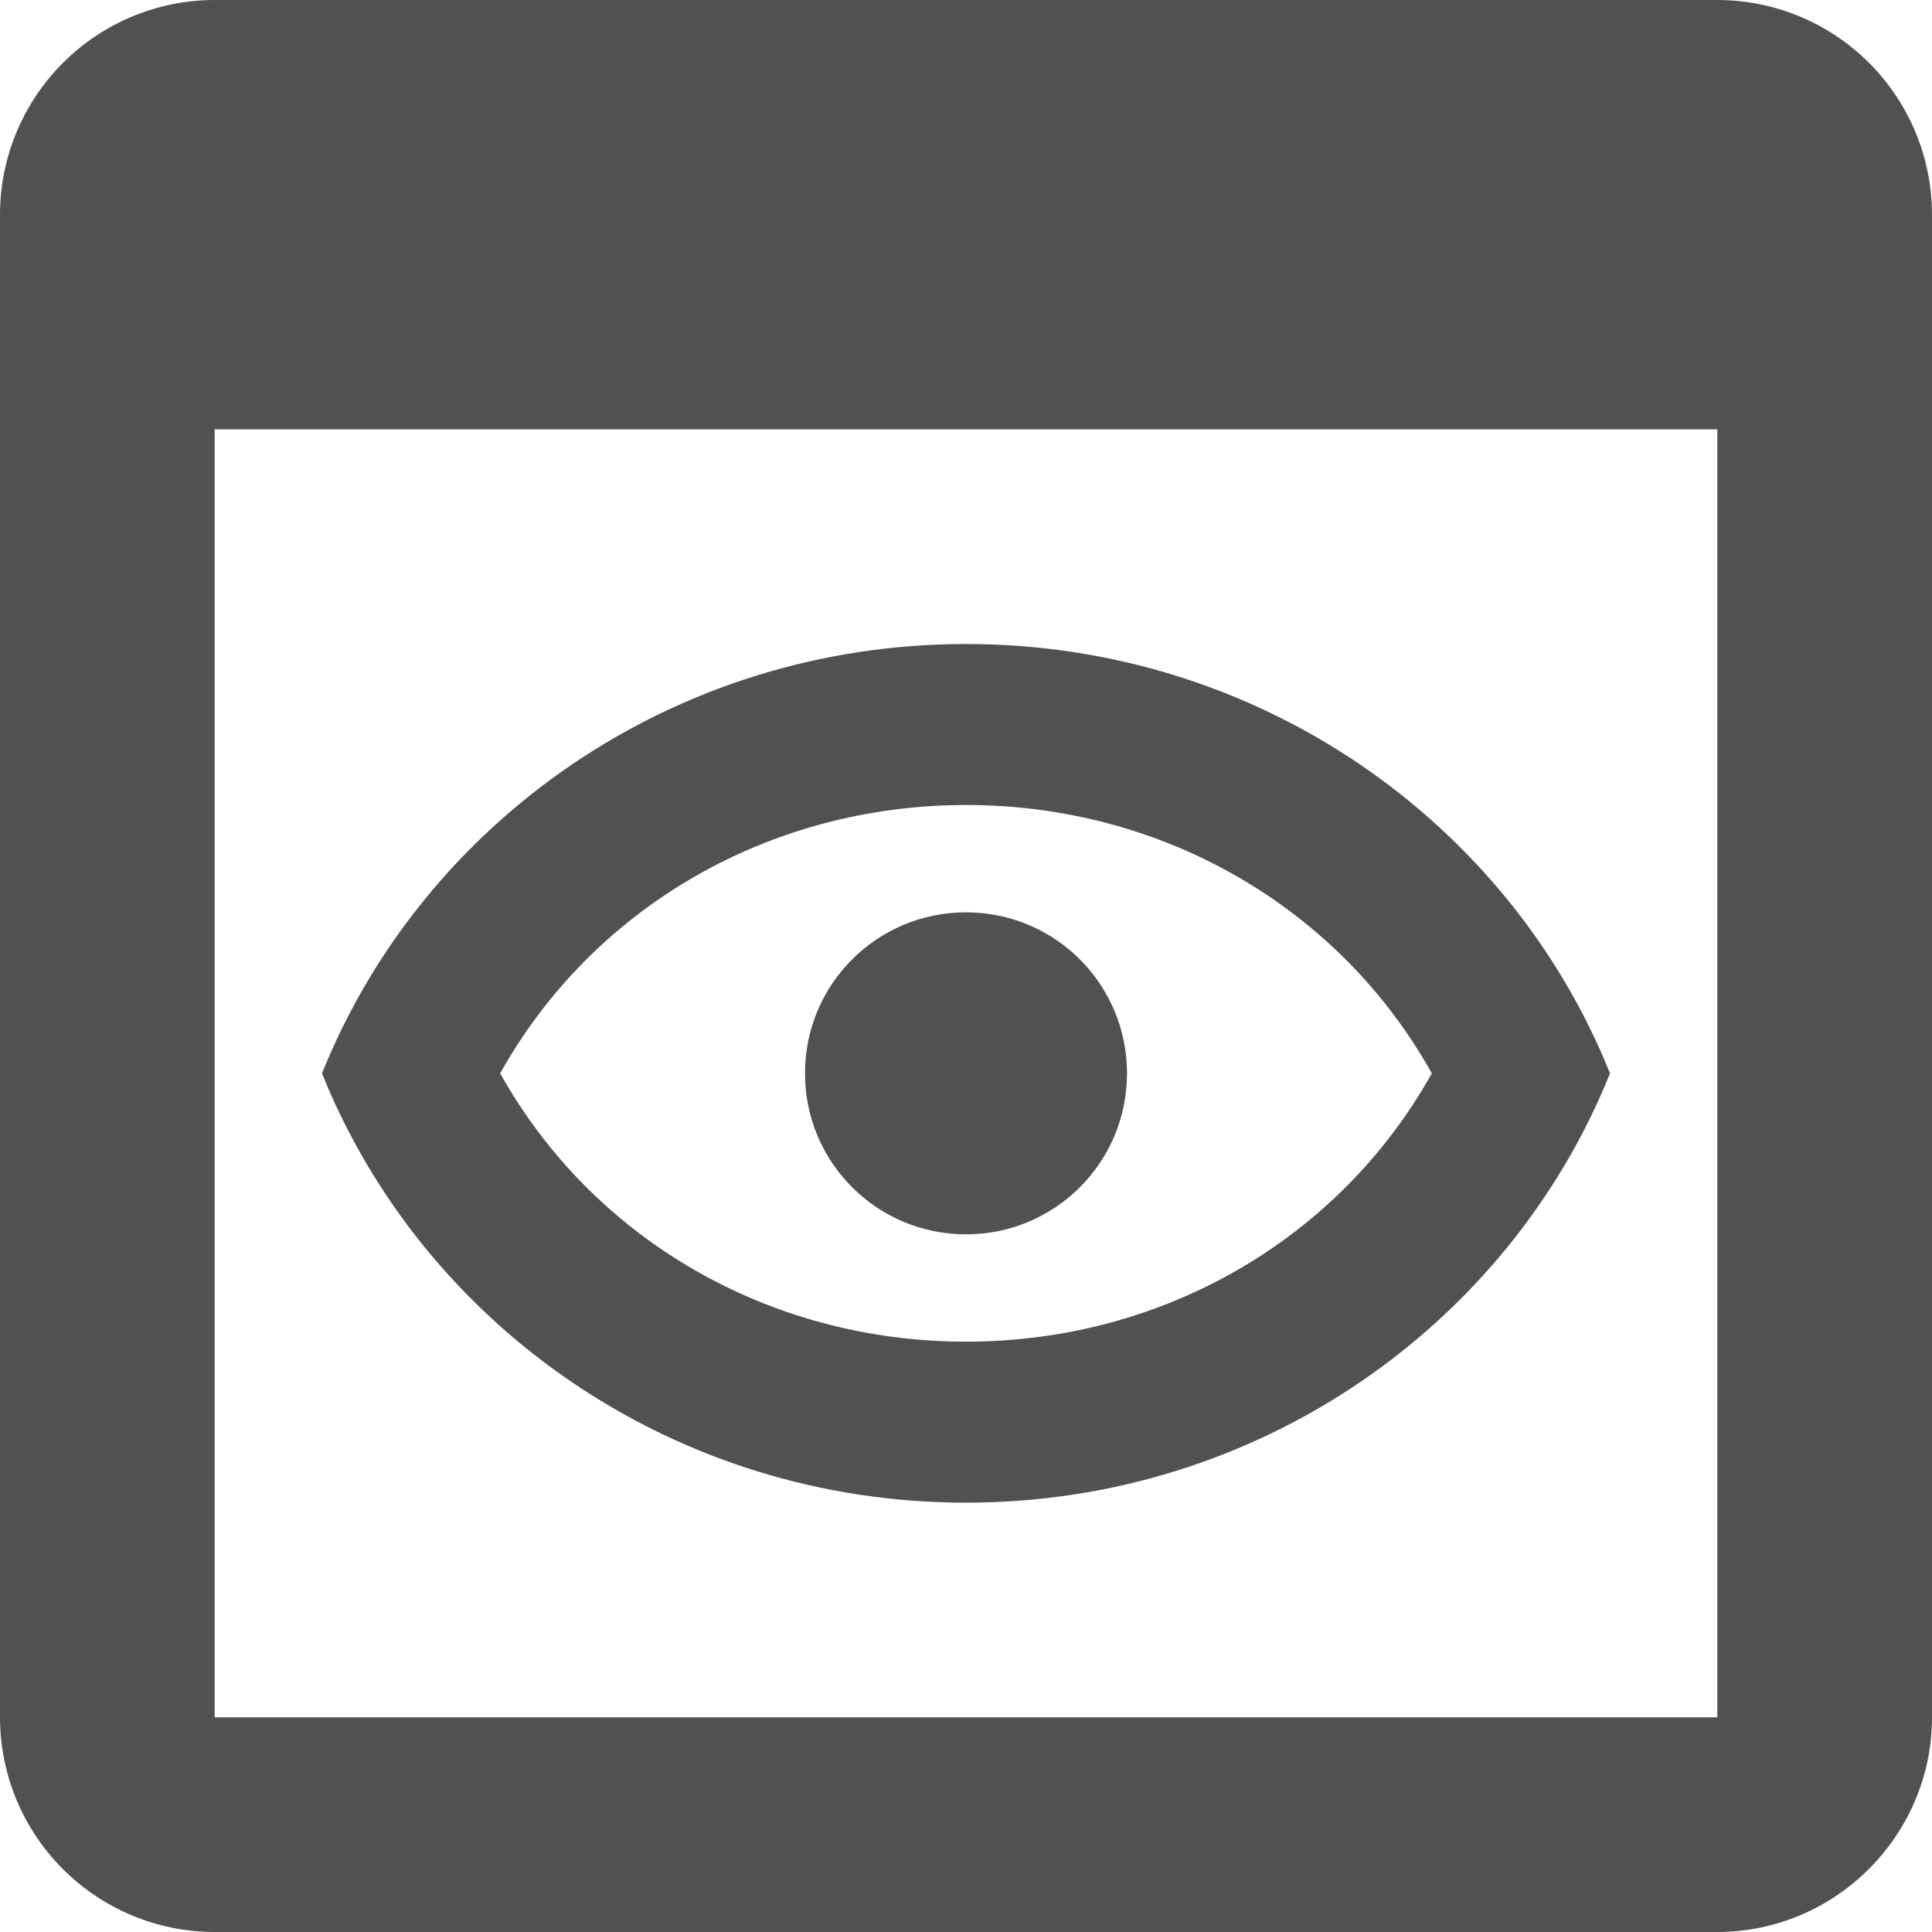 <svg width="18" height="18" viewBox="0 0 18 18" fill="none" xmlns="http://www.w3.org/2000/svg">
<g clip-path="url(#clip0_1879_105052)">
<path d="M16 0H2C1.47 0 0.961 0.211 0.586 0.586C0.211 0.961 0 1.47 0 2V16C0 16.53 0.211 17.039 0.586 17.414C0.961 17.789 1.47 18 2 18H16C17.1 18 18 17.1 18 16V2C18 1.47 17.789 0.961 17.414 0.586C17.039 0.211 16.53 0 16 0ZM16 16H2V4H16V16ZM9 7.5C10.84 7.5 12.48 8.46 13.34 10C12.48 11.54 10.84 12.5 9 12.5C7.16 12.5 5.52 11.54 4.66 10C5.52 8.46 7.16 7.5 9 7.5ZM9 6C6.27 6 3.94 7.66 3 10C3.94 12.34 6.27 14 9 14C11.73 14 14.06 12.34 15 10C14.06 7.66 11.73 6 9 6ZM9 11.5C8.17 11.5 7.5 10.83 7.5 10C7.5 9.17 8.17 8.5 9 8.5C9.83 8.5 10.5 9.17 10.5 10C10.5 10.83 9.83 11.5 9 11.5Z" fill="#515151"/>
</g>
<defs>
<clipPath id="clip0_1879_105052">
<rect width="18" height="18" fill="white"/>
</clipPath>
</defs>
</svg>
